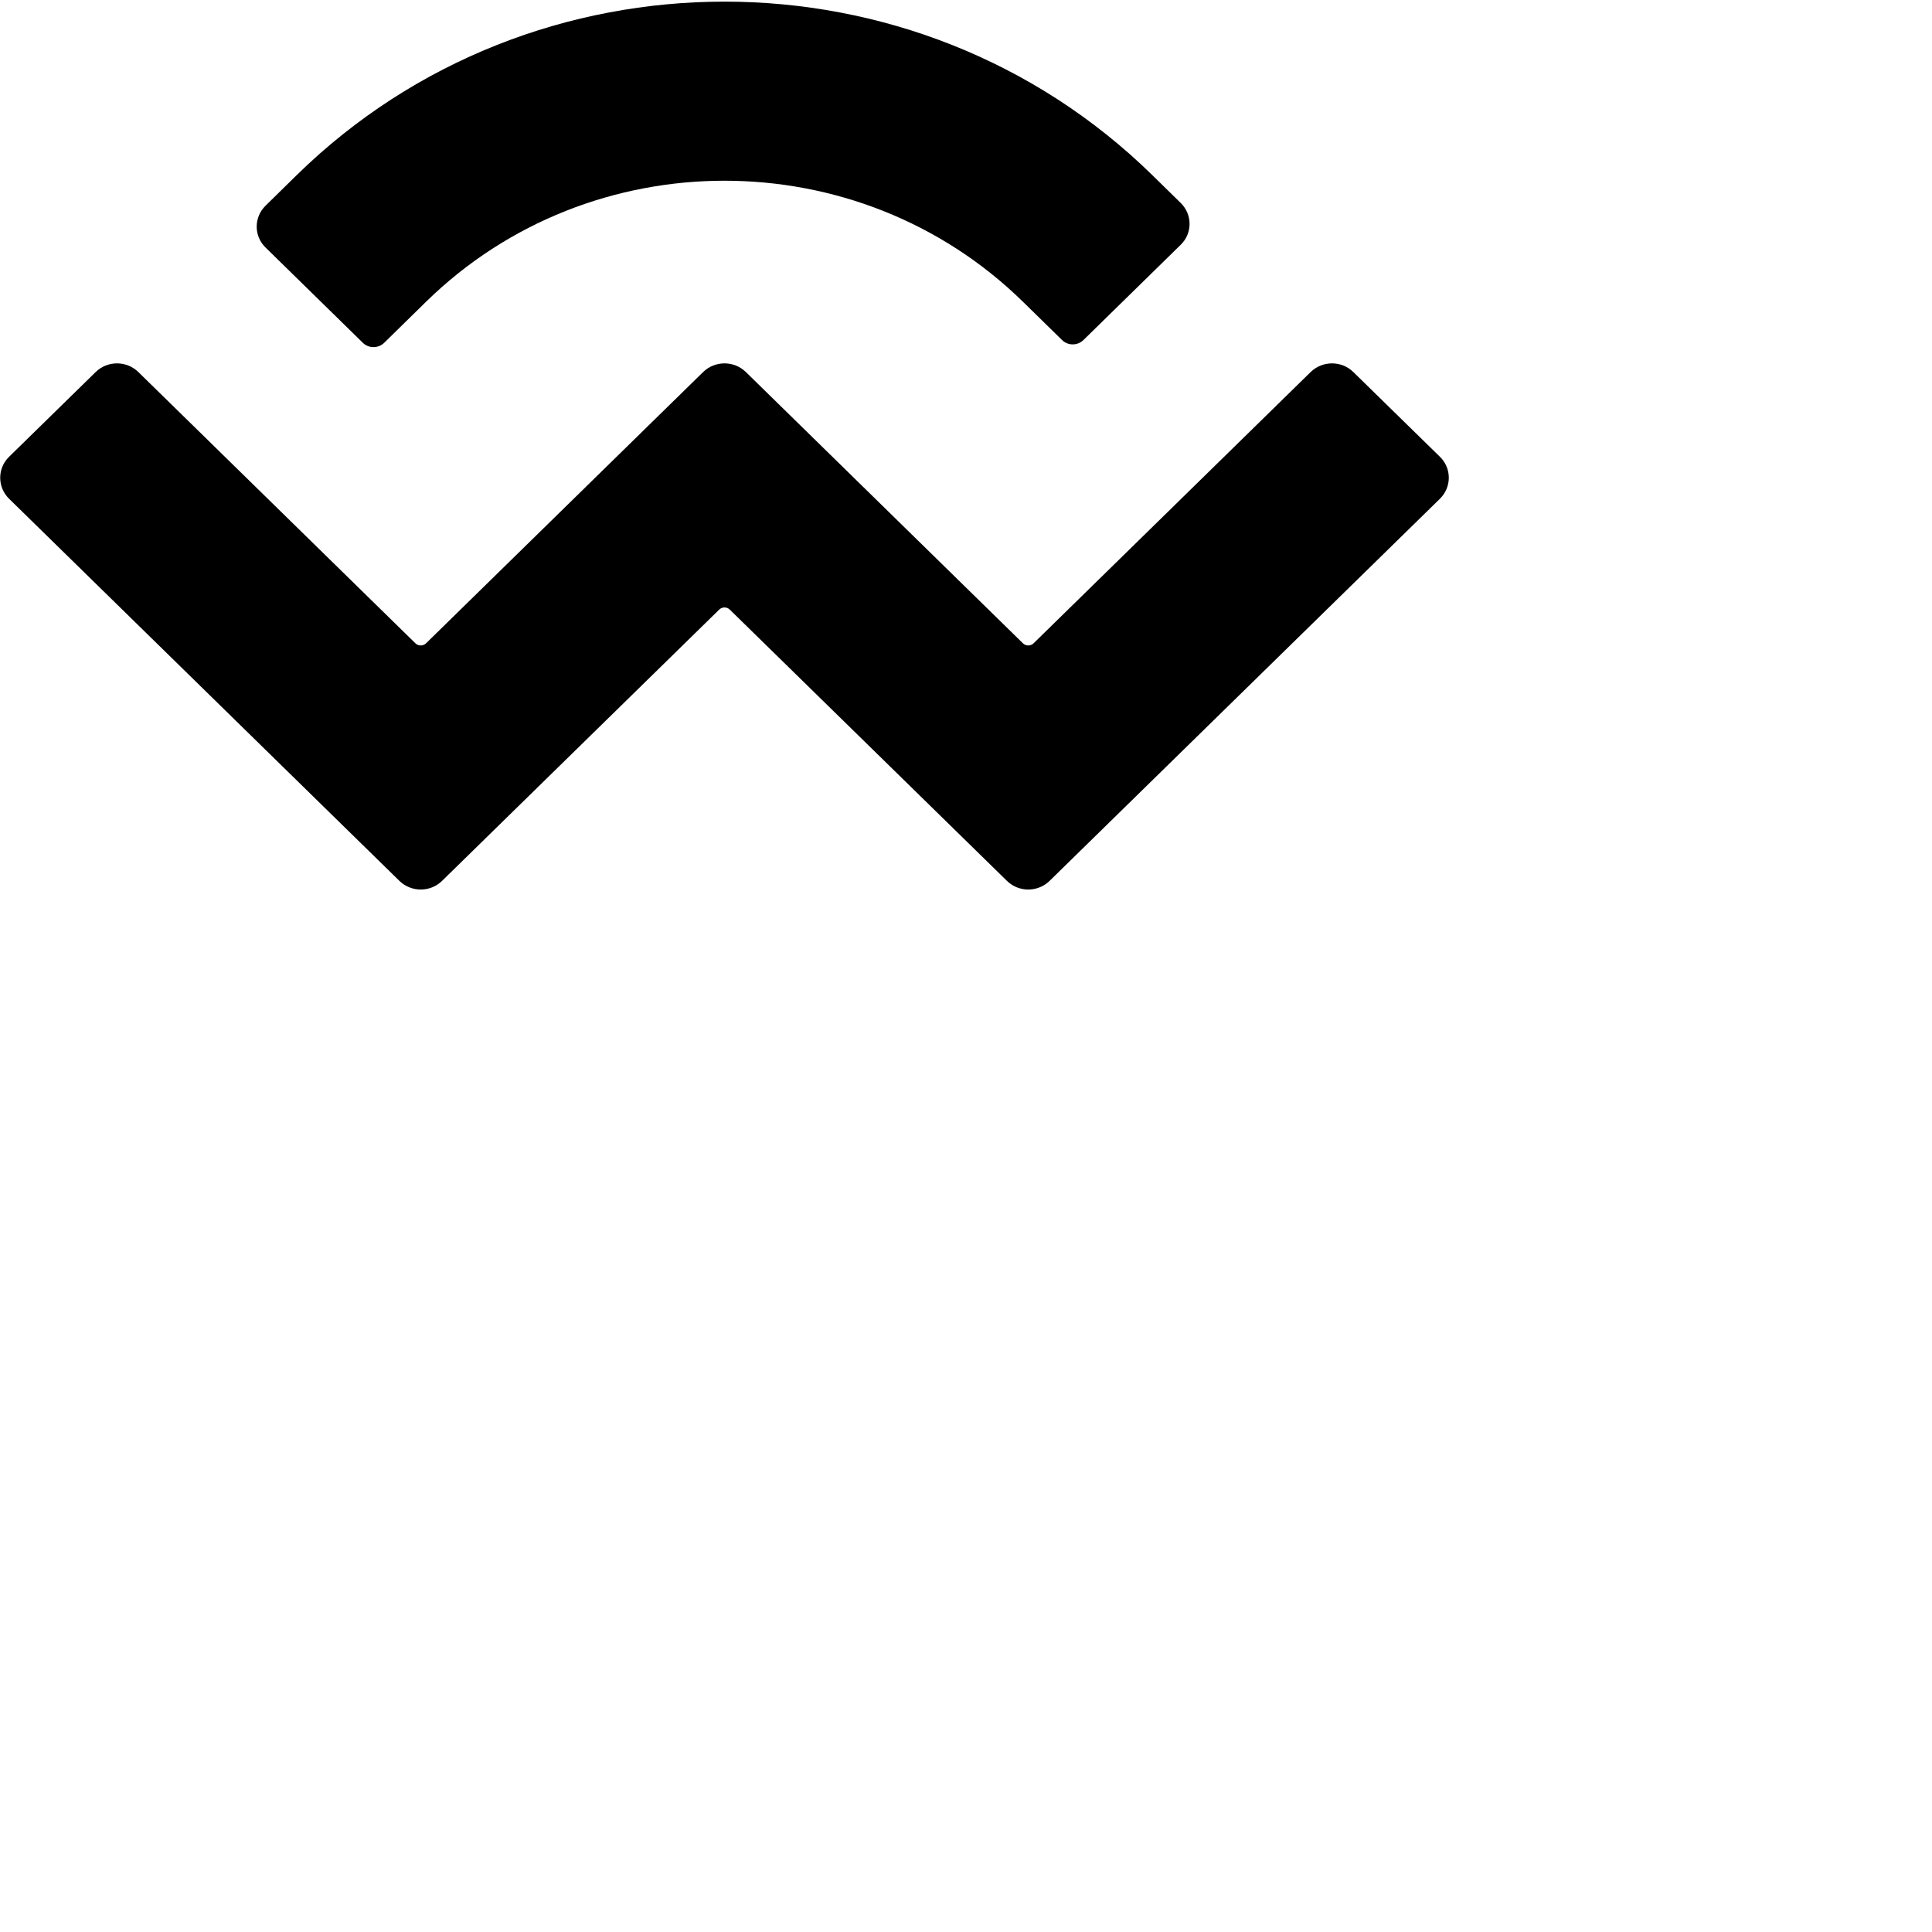 <?xml version="1.0" encoding="UTF-8"?>
<svg width="24px" height="24px" viewBox="0 0 24 24" version="1.1" xmlns="http://www.w3.org/2000/svg">
            <path d="M3.686,2.175 C6.621,-0.698 11.379,-0.698 14.314,2.175 L14.667,2.521 C14.814,2.665 14.814,2.898 14.667,3.041 L13.459,4.224 C13.385,4.296 13.266,4.296 13.193,4.224 L12.707,3.748 C10.66,1.744 7.34,1.744 5.293,3.748 L4.773,4.258 C4.699,4.33 4.58,4.33 4.507,4.258 L3.299,3.075 C3.152,2.932 3.152,2.699 3.299,2.555 L3.686,2.175 Z M16.812,4.622 L17.888,5.675 C18.034,5.818 18.034,6.051 17.888,6.195 L13.039,10.942 C12.892,11.086 12.654,11.086 12.508,10.942 C12.508,10.942 12.508,10.942 12.508,10.942 L9.066,7.573 C9.03,7.537 8.97,7.537 8.934,7.573 C8.934,7.573 8.934,7.573 8.934,7.573 L5.492,10.942 C5.346,11.086 5.108,11.086 4.961,10.942 C4.961,10.942 4.961,10.942 4.961,10.942 L0.112,6.195 C-0.034,6.051 -0.034,5.818 0.112,5.675 L1.188,4.622 C1.334,4.478 1.572,4.478 1.719,4.622 L5.16,7.991 C5.197,8.027 5.256,8.027 5.293,7.991 C5.293,7.991 5.293,7.991 5.293,7.991 L8.734,4.622 C8.881,4.478 9.119,4.478 9.266,4.622 C9.266,4.622 9.266,4.622 9.266,4.622 L12.707,7.991 C12.744,8.027 12.803,8.027 12.84,7.991 L16.281,4.622 C16.428,4.478 16.666,4.478 16.812,4.622 Z" id="WalletConnect"></path>
</svg>
